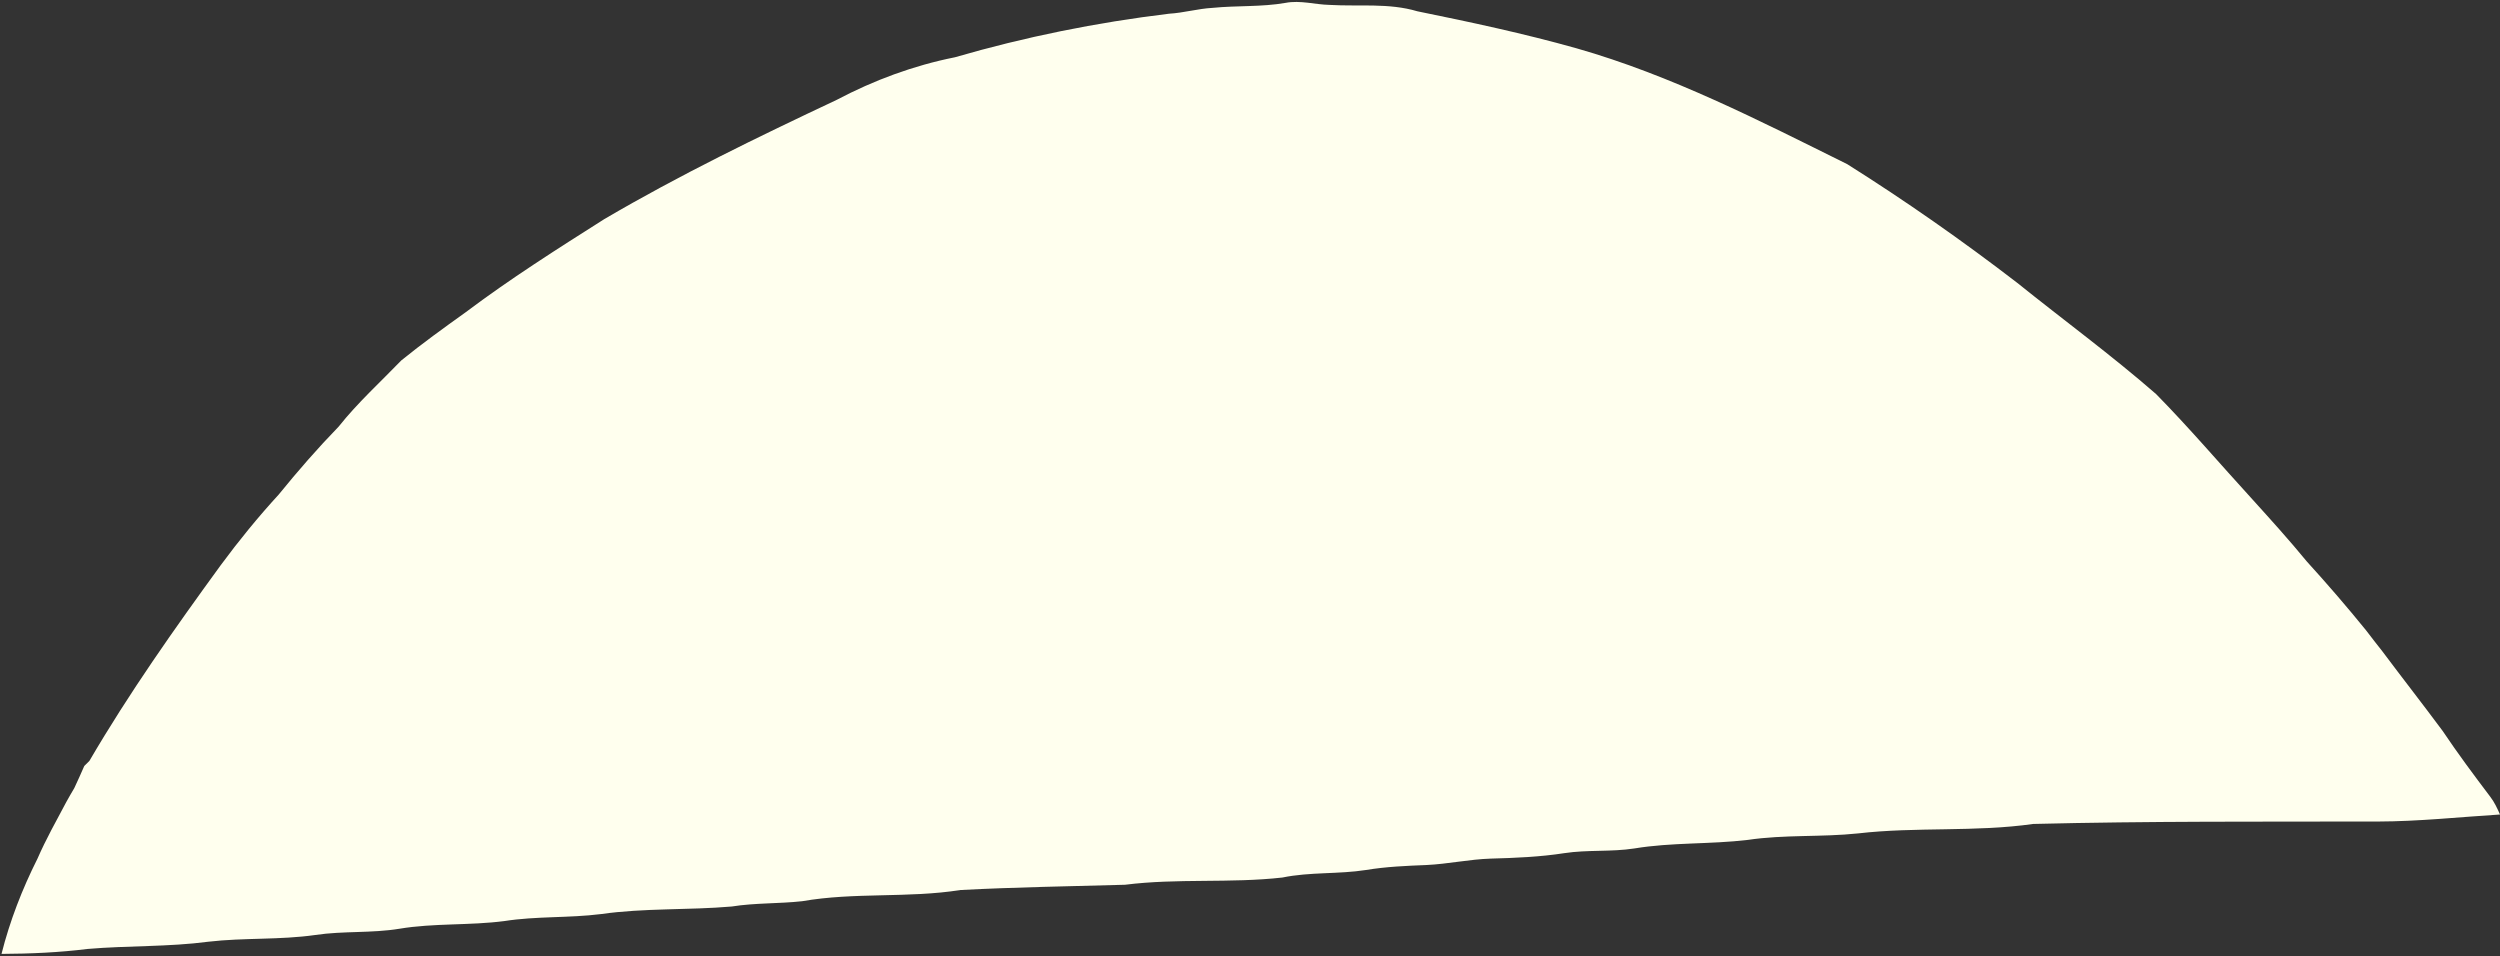 <?xml version="1.0" encoding="utf-8"?>
<!-- Generator: Adobe Illustrator 15.0.2, SVG Export Plug-In . SVG Version: 6.00 Build 0)  -->
<!DOCTYPE svg PUBLIC "-//W3C//DTD SVG 1.1 Basic//EN" "http://www.w3.org/Graphics/SVG/1.1/DTD/svg11-basic.dtd">
<svg version="1.1" baseProfile="basic" id="Layer_1"
	 xmlns="http://www.w3.org/2000/svg" xmlns:xlink="http://www.w3.org/1999/xlink" x="0px" y="0px" width="682.359px" height="261px"
	 viewBox="0 0 682.359 261" xml:space="preserve">
<rect x="0" y="0" width="682.359" height="261" fill="#333333" stroke="none"/>
<g id="_x23_000000ff">
	<path fill="#FFFFEE" d="M330.92,2.15c6.649-0.67,13.38-0.21,19.979-1.37c4.021-0.77,8.03,0.48,12.051,0.56
		c7.97,0.47,16.14-0.58,23.909,1.74C401.44,6.05,416,9.16,430.32,13.19c25.86,7.37,49.88,19.73,73.86,31.61
		c15.96,10.05,31.46,20.9,46.41,32.4c12.607,10.14,25.688,19.71,37.89,30.35c9.09,9.23,17.479,19.11,26.22,28.66
		c5.07,5.601,10.13,11.19,14.92,17.03c5.562,6.109,10.96,12.369,16.17,18.789c1.49,1.921,2.95,3.871,4.48,5.771
		c5.43,7.261,11.02,14.4,16.42,21.681c4.13,6.16,8.57,12.119,13.05,18.039c1.11,1.451,1.87,3.121,2.62,4.791
		c-11.12,0.699-22.189,1.892-33.35,1.92c-31.36,0.049-62.723-0.121-94.07,0.66c-15.83,2.26-31.92,0.75-47.79,2.58
		c-10.01,1.059-20.11,0.289-30.08,1.771c-10.3,1.238-20.76,0.64-31.01,2.34c-6.33,0.979-12.76,0.312-19.08,1.277
		c-6.649,1.031-13.392,1.312-20.109,1.49c-5.881,0.19-11.641,1.471-17.511,1.75c-5.51,0.221-11.04,0.45-16.489,1.353
		c-7.58,1.188-15.32,0.51-22.86,2.062c-14.25,1.608-28.698,0.17-42.938,1.971c-14.979,0.43-29.97,0.647-44.939,1.438
		c-14.29,2.262-28.91,0.562-43.18,3.053c-6.391,0.709-12.86,0.43-19.221,1.447c-11.892,1.03-23.899,0.381-35.739,2.07
		c-8.73,1.1-17.591,0.537-26.301,1.898c-9.521,1.25-19.199,0.521-28.689,2.102c-7.58,1.25-15.319,0.561-22.92,1.697
		c-9.681,1.393-19.5,0.711-29.2,1.84c-10.93,1.441-21.988,1.041-32.96,1.973c-7.79,0.973-15.66,1.312-23.51,1.352
		c2.26-8.99,5.659-17.722,9.819-26c2.318-5.32,5.16-10.369,7.88-15.49c0.71-1.271,1.42-2.529,2.17-3.771
		c0.921-2,1.851-4,2.721-6.027c0.352-0.34,1.05-1.041,1.399-1.393c10.83-18.527,23.221-36.08,35.851-53.42
		c4.939-6.688,10.2-13.143,15.819-19.271c5.188-6.398,10.62-12.621,16.358-18.541c5.172-6.51,11.342-12.1,17.102-18.07
		c5.66-4.59,11.591-8.87,17.521-13.11c12.16-9.15,25.03-17.31,37.87-25.45c20.511-12.04,41.932-22.42,63.432-32.55
		c10.158-5.36,20.988-9.38,32.271-11.63c19.119-5.56,38.67-9.5,58.42-11.89C323.05,3.52,326.92,2.37,330.92,2.15z"/>
</g>
</svg>

